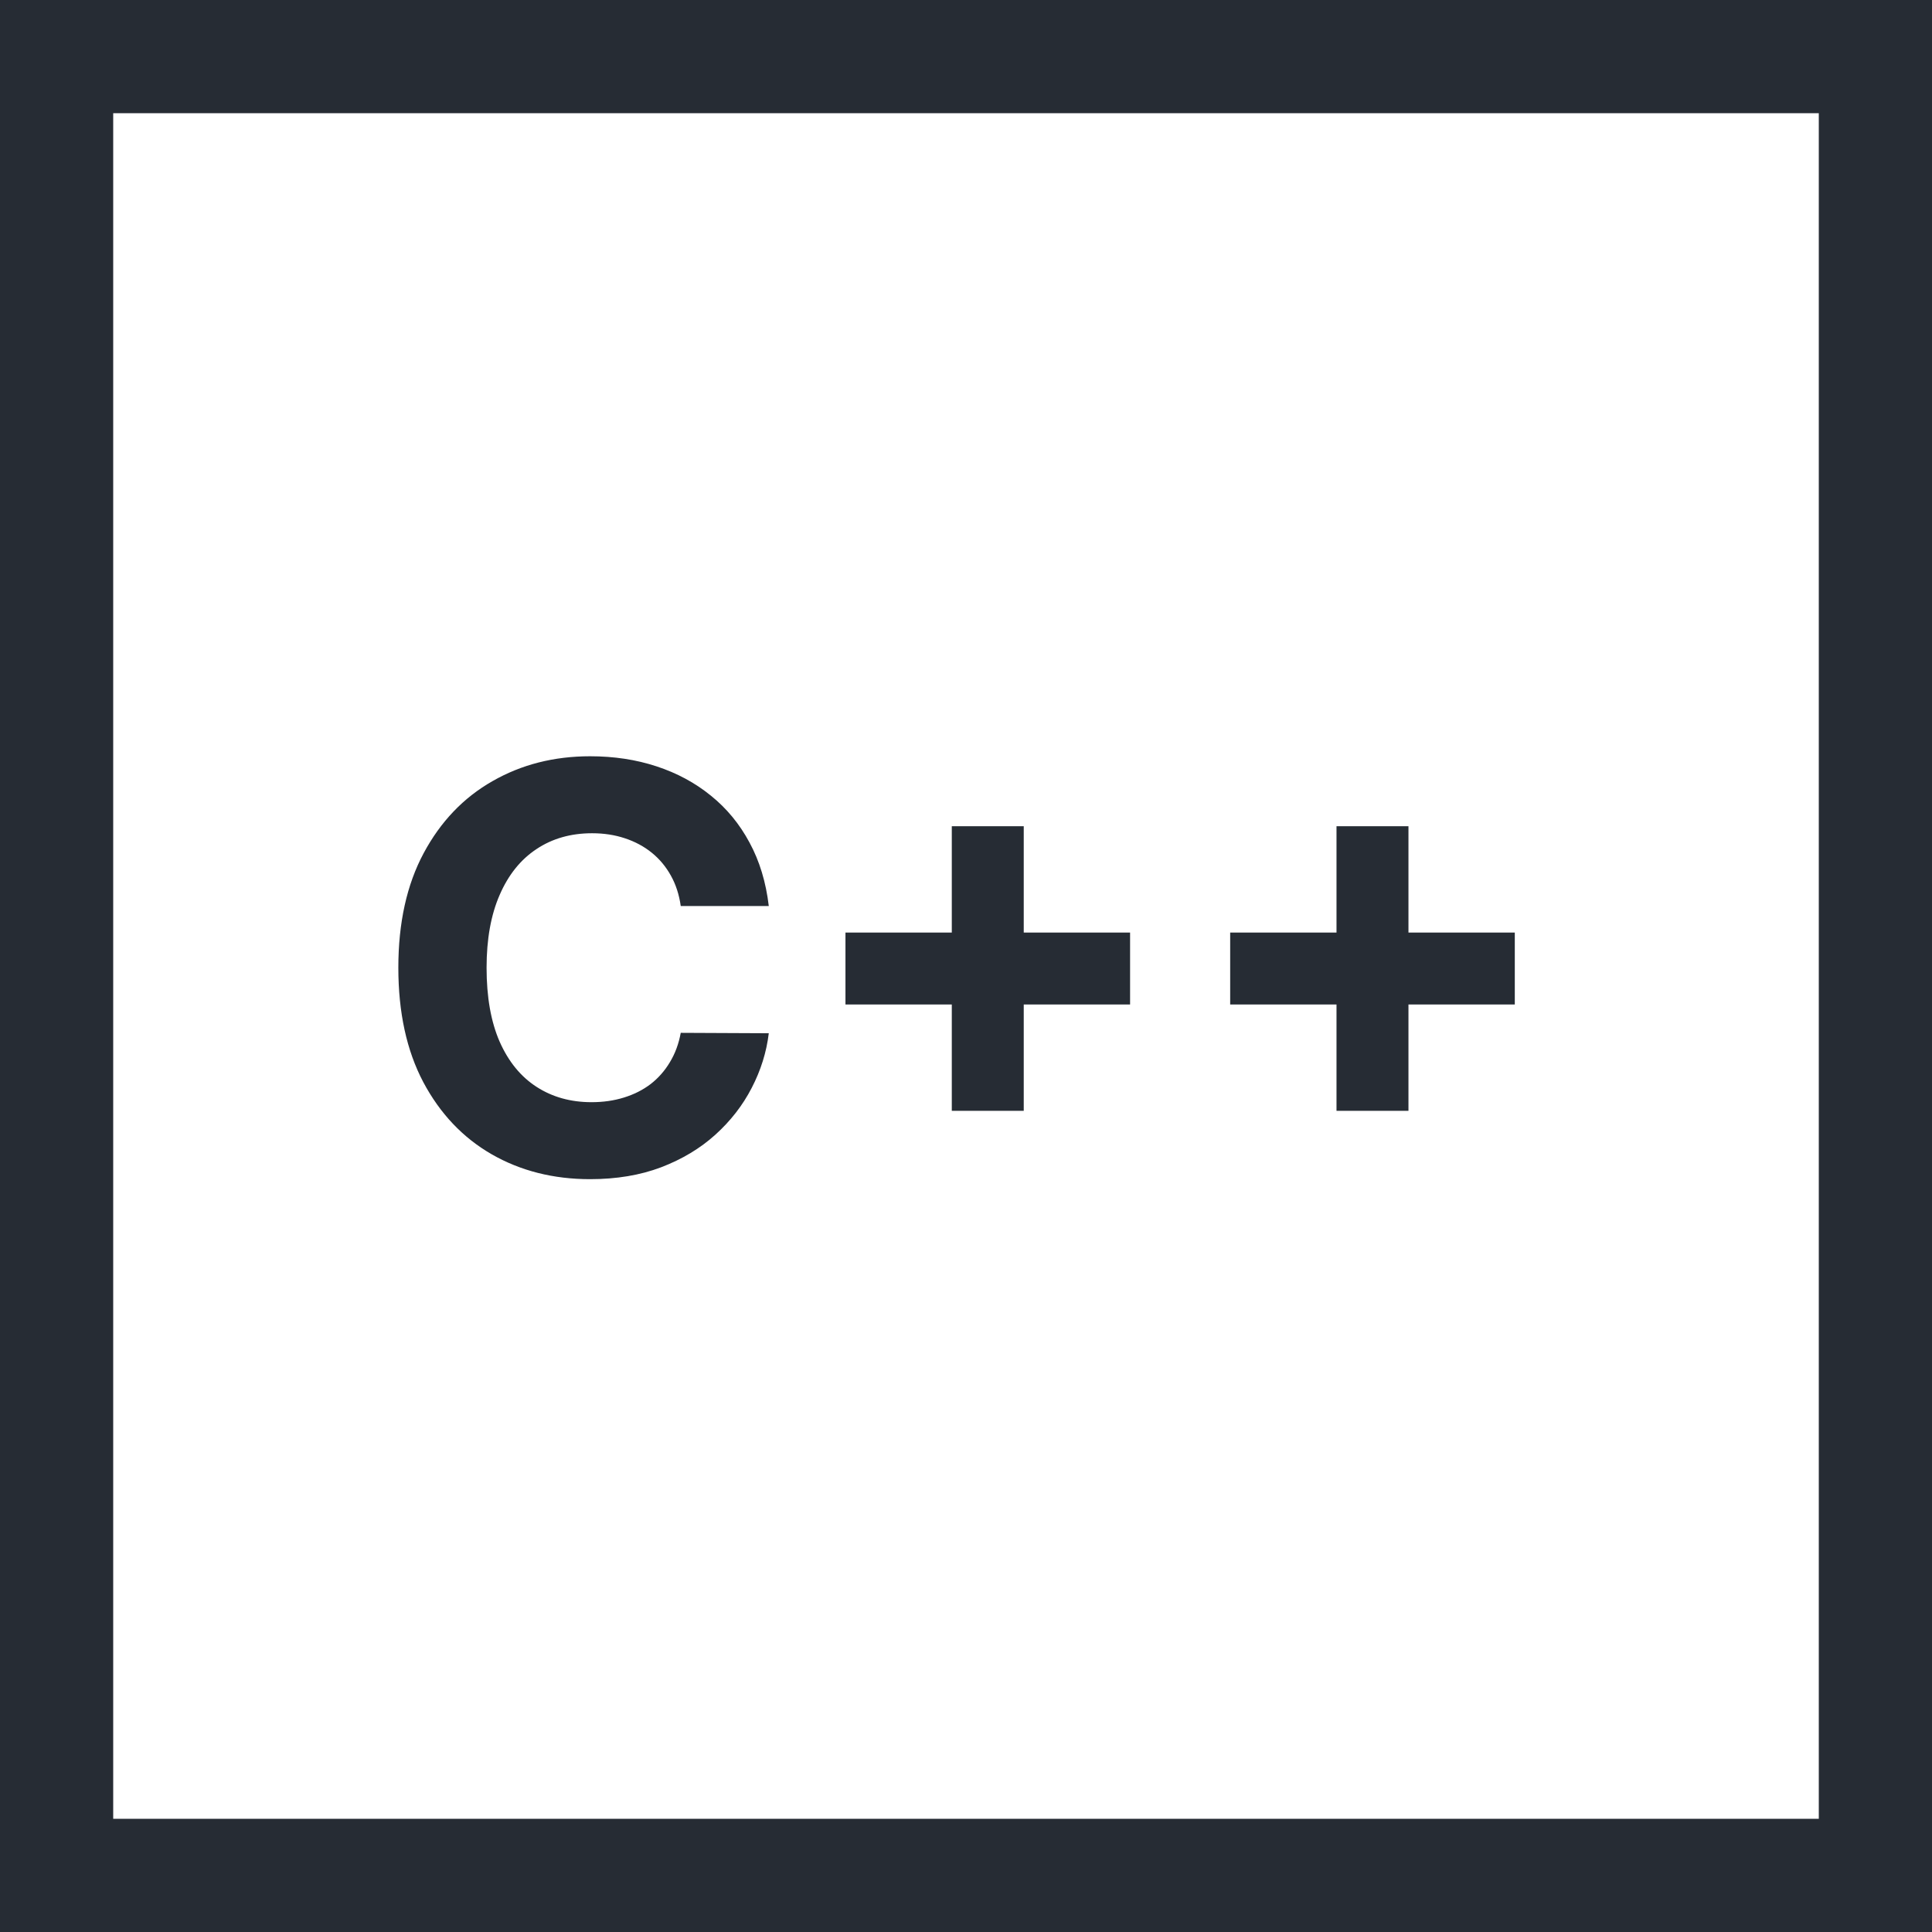 <svg width="512" height="512" viewBox="0 0 512 512" fill="none" xmlns="http://www.w3.org/2000/svg">
<g clip-path="url(#clip0_729_2)">
<path d="M0 0V512H512V0H0ZM482 482H30V30H482V482Z" fill="#262C34"/>
<path d="M203.735 240.102H180.404C179.978 237.083 179.108 234.402 177.794 232.058C176.48 229.679 174.793 227.655 172.734 225.986C170.674 224.317 168.295 223.038 165.596 222.151C162.933 221.263 160.038 220.819 156.913 220.819C151.267 220.819 146.349 222.222 142.158 225.027C137.968 227.797 134.719 231.845 132.411 237.172C130.102 242.463 128.948 248.891 128.948 256.455C128.948 264.232 130.102 270.766 132.411 276.057C134.754 281.348 138.021 285.343 142.212 288.042C146.402 290.741 151.249 292.09 156.754 292.09C159.843 292.09 162.702 291.682 165.33 290.865C167.993 290.048 170.354 288.859 172.414 287.296C174.474 285.698 176.178 283.763 177.528 281.49C178.913 279.217 179.871 276.625 180.404 273.713L203.735 273.82C203.131 278.827 201.622 283.656 199.207 288.308C196.828 292.925 193.614 297.062 189.566 300.719C185.553 304.342 180.759 307.218 175.184 309.349C169.644 311.444 163.376 312.491 156.381 312.491C146.651 312.491 137.95 310.29 130.28 305.886C122.645 301.483 116.608 295.109 112.169 286.763C107.766 278.418 105.564 268.315 105.564 256.455C105.564 244.558 107.801 234.438 112.276 226.092C116.75 217.747 122.822 211.391 130.493 207.023C138.163 202.619 146.793 200.418 156.381 200.418C162.702 200.418 168.561 201.305 173.959 203.081C179.392 204.857 184.204 207.449 188.394 210.858C192.585 214.232 195.994 218.369 198.621 223.269C201.285 228.17 202.989 233.781 203.735 240.102ZM252.235 294.381V218.955H271.304V294.381H252.235ZM224.056 266.202V247.133H299.483V266.202H224.056ZM354.188 294.381V218.955H373.257V294.381H354.188ZM326.01 266.202V247.133H401.436V266.202H326.01Z" fill="#262C34"/>
</g>
<defs>
<clipPath id="clip0_729_2">
<rect width="512" height="512" fill="white"/>
</clipPath>
</defs>
</svg>
